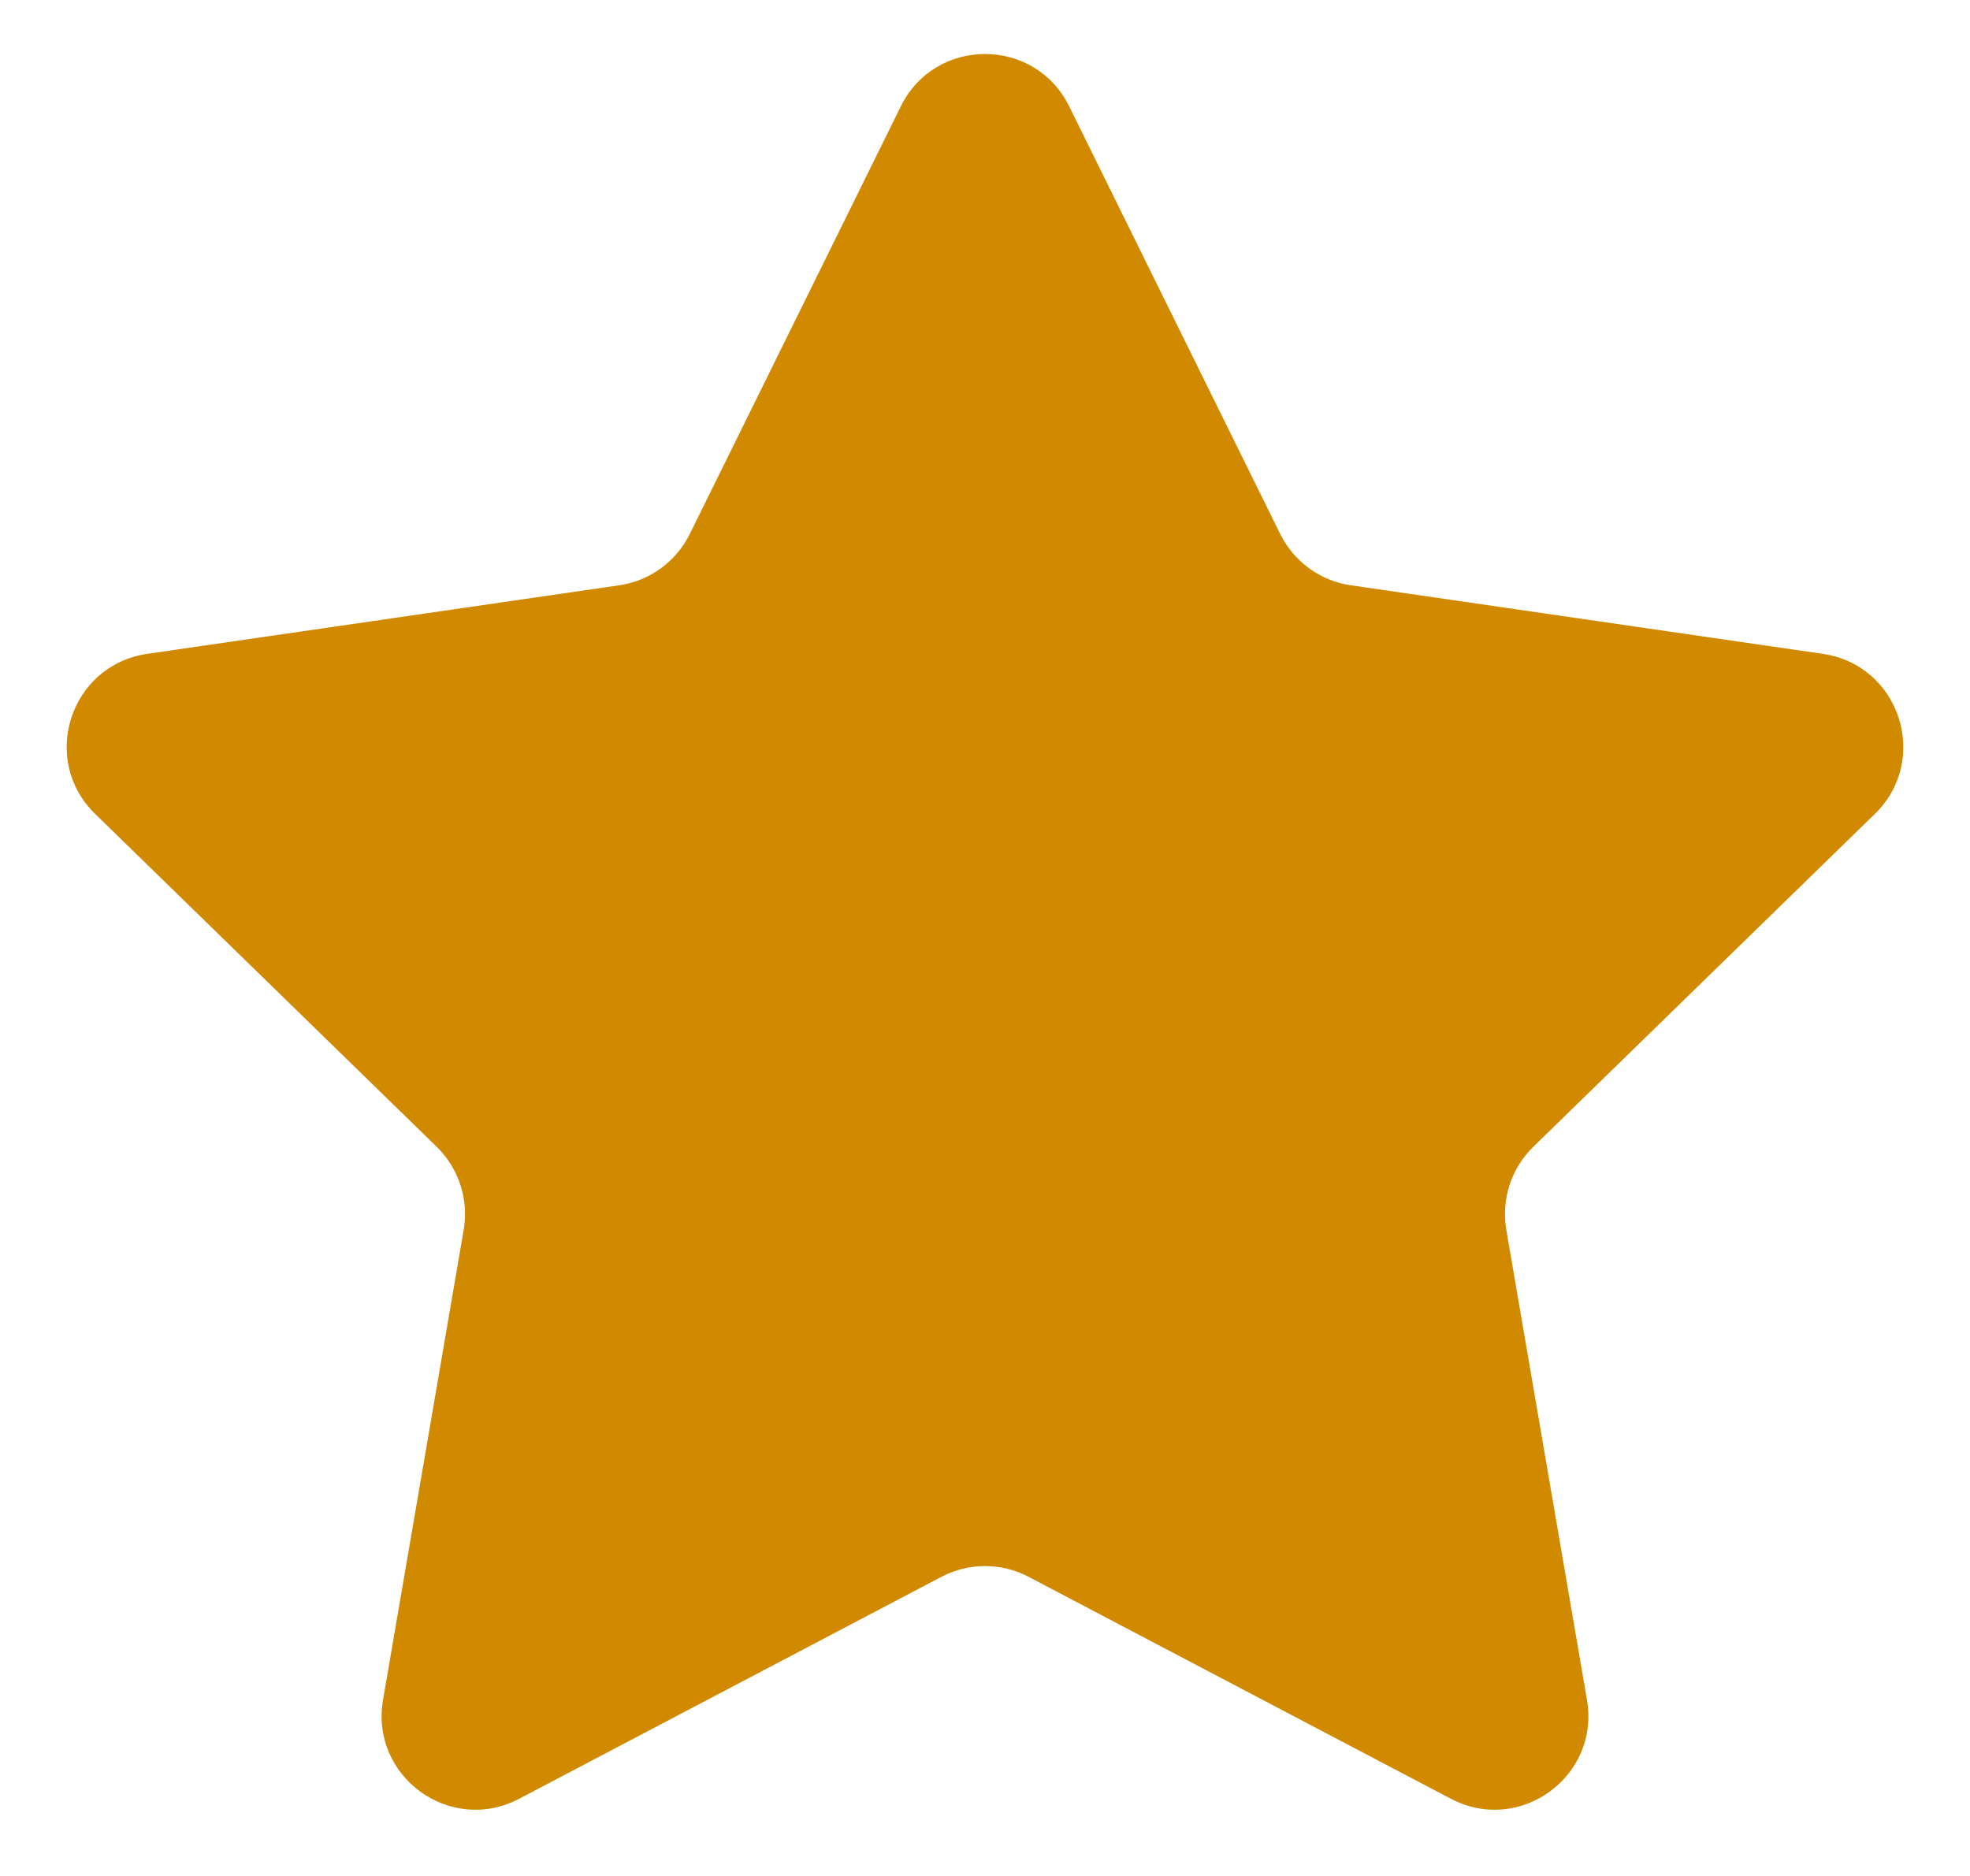 <svg width="21" height="20" viewBox="0 0 21 20" fill="none" xmlns="http://www.w3.org/2000/svg">
<path d="M9.603 1.133C9.97 0.39 11.03 0.39 11.397 1.133L13.647 5.693C13.793 5.988 14.074 6.193 14.4 6.24L19.432 6.971C20.252 7.091 20.58 8.098 19.986 8.677L16.345 12.226C16.109 12.456 16.002 12.787 16.057 13.111L16.917 18.123C17.057 18.94 16.2 19.563 15.466 19.177L10.965 16.811C10.674 16.658 10.326 16.658 10.035 16.811L5.534 19.177C4.8 19.563 3.943 18.94 4.083 18.123L4.943 13.111C4.998 12.787 4.891 12.456 4.655 12.226L1.014 8.677C0.42 8.098 0.748 7.091 1.568 6.971L6.6 6.24C6.926 6.193 7.207 5.988 7.353 5.693L9.603 1.133Z" fill="#D18A00"/>
</svg>
